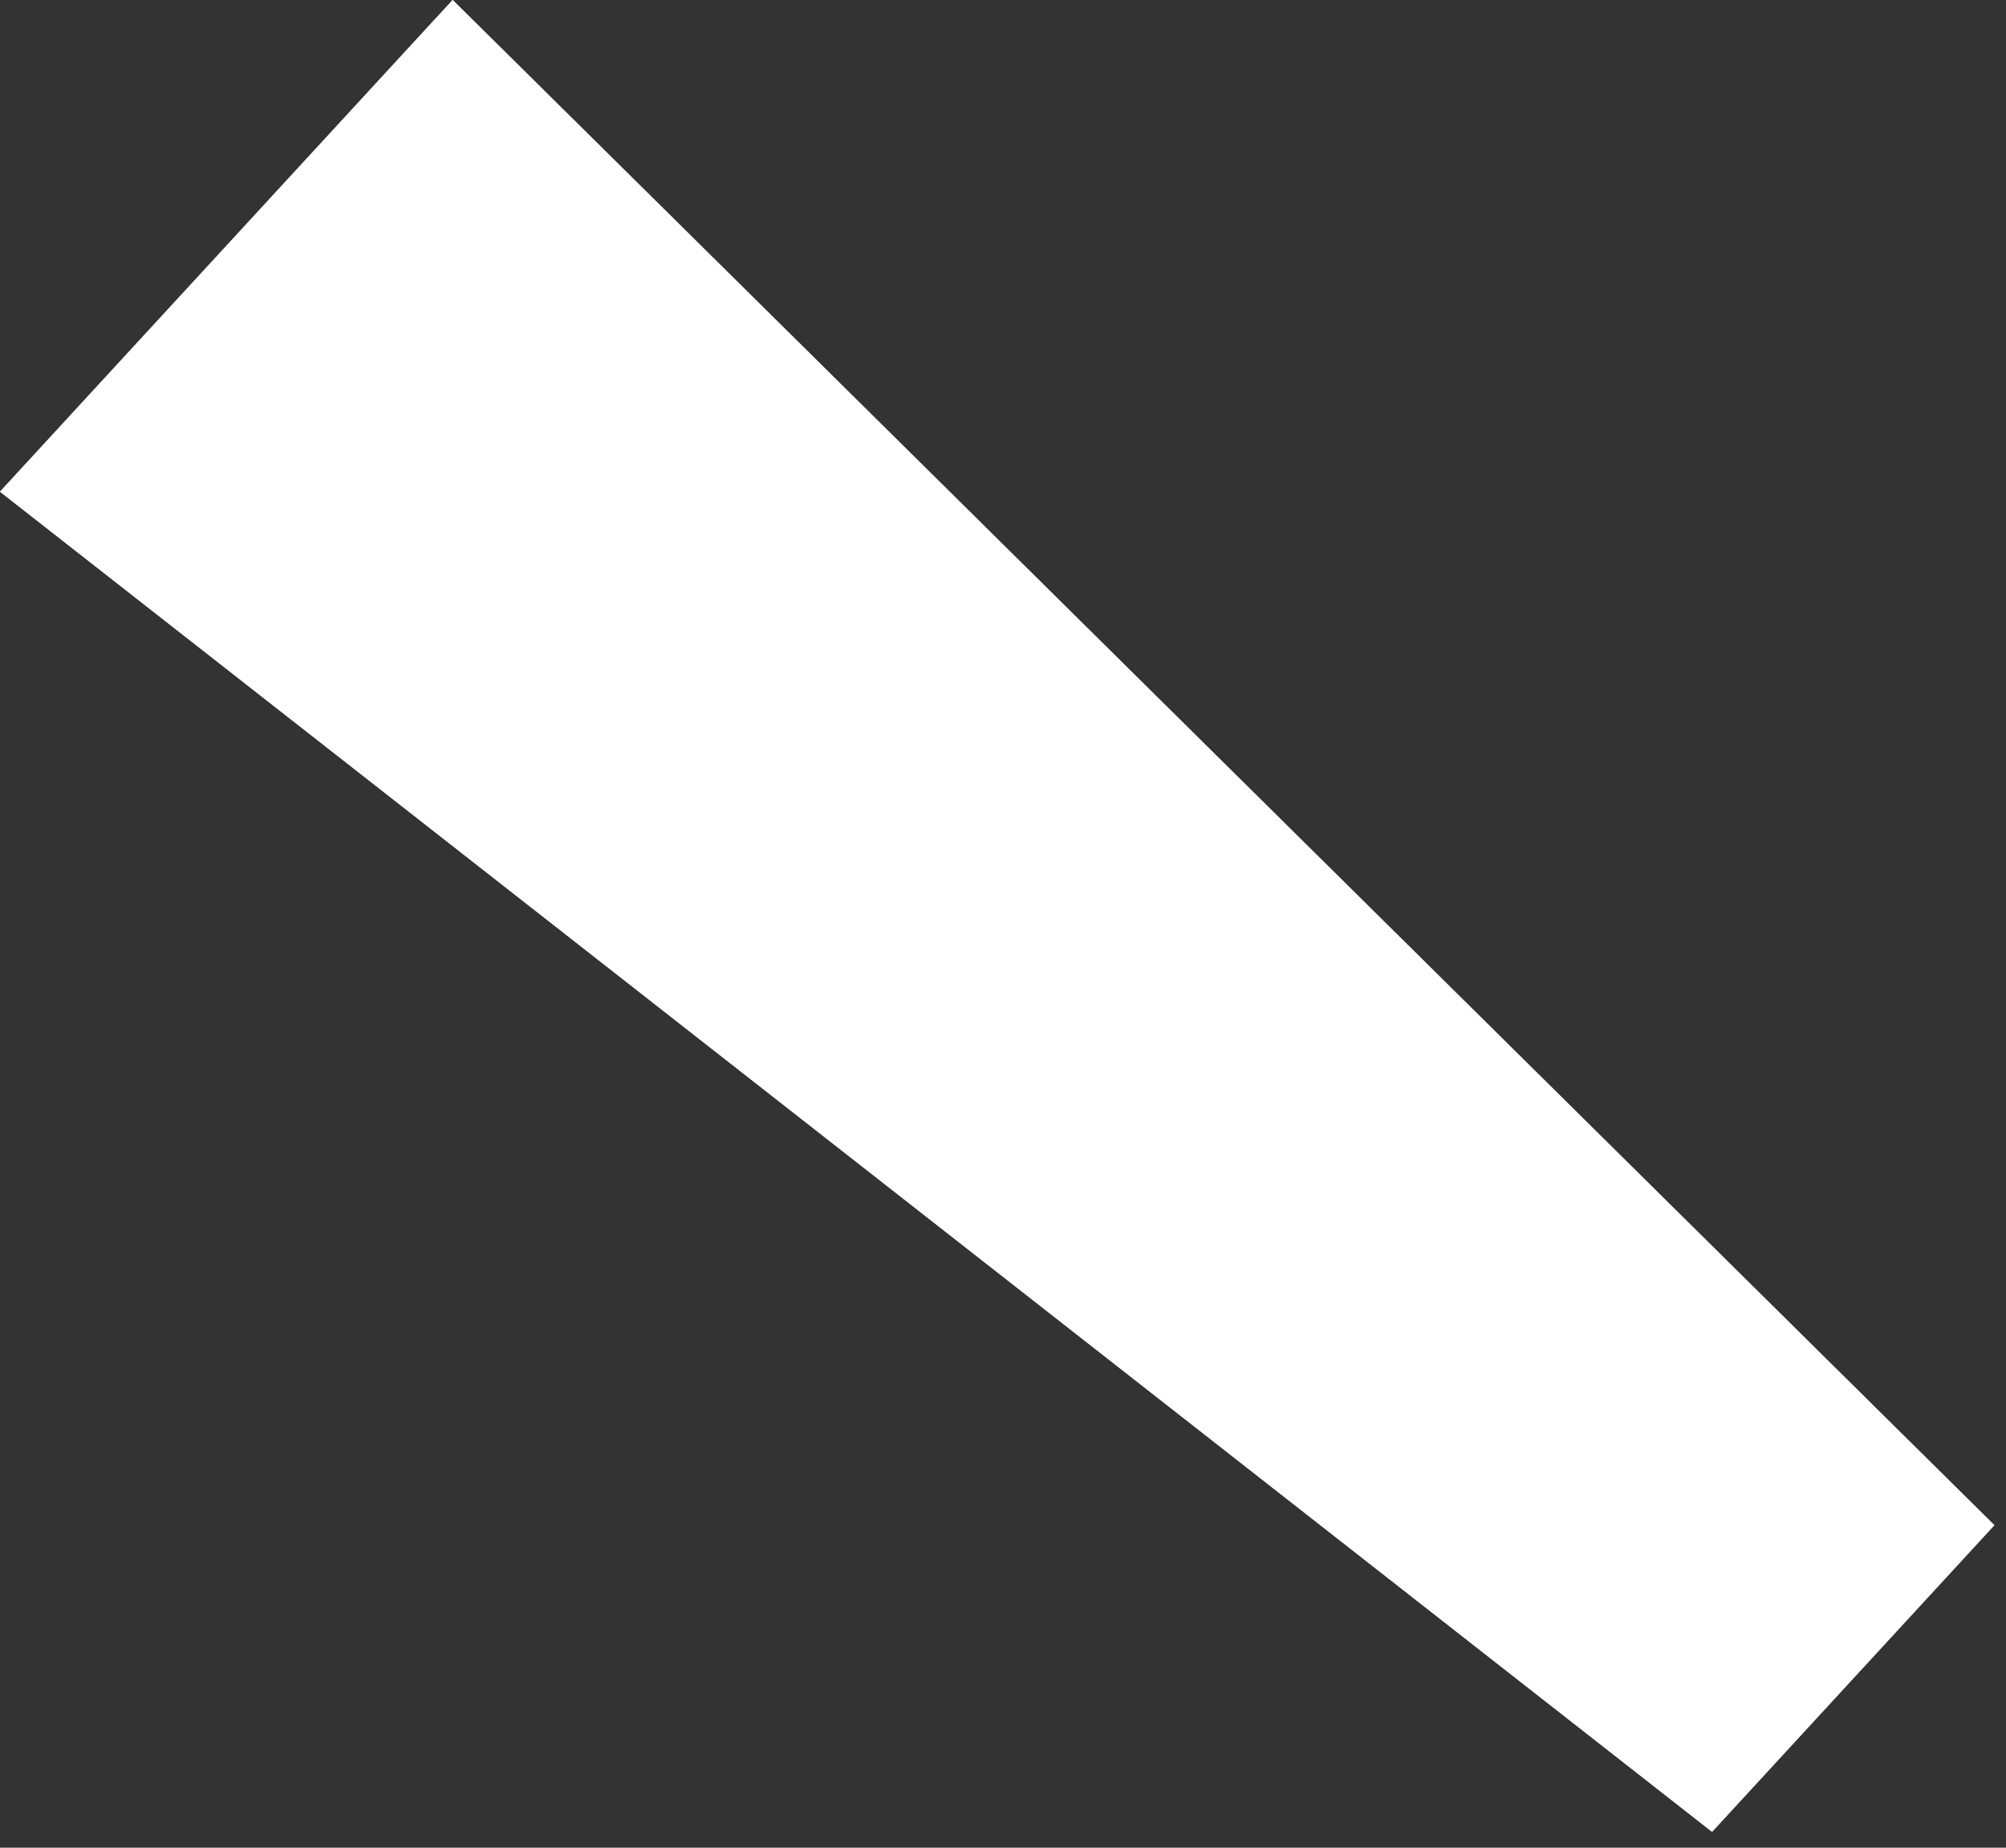 <?xml version="1.0" encoding="UTF-8"?>
<svg width="76px" height="70px" viewBox="0 0 76 70" version="1.1" xmlns="http://www.w3.org/2000/svg" xmlns:xlink="http://www.w3.org/1999/xlink">
    <rect x="0" y="0" width="76" height="70" fill="#333333" stroke="none"/>
    <!-- Generator: Sketch 48.2 (47327) - http://www.bohemiancoding.com/sketch -->
    <title>Rectangle 1</title>
    <desc>Created with Sketch.</desc>
    <defs>
        <polygon id="path-1" points="27.149 66 85.558 123.781 74.864 135.397 10 84.627"></polygon>
    </defs>
    <g id="Landing_page_mobile" stroke="none" stroke-width="1" fill="none" fill-rule="evenodd" transform="translate(-10, -66)">
        <g id="part-1">
            <g id="Rectangle-1">
                <use fill="#FFFFFF" fill-rule="evenodd" xlink:href="#path-1"></use>
                <path stroke="#FFFFFF" stroke-width="1" d="M27.166,66.72 L10.735,84.567 L74.808,134.719 L84.864,123.798 L27.166,66.72 Z"></path>
            </g>
        </g>
    </g>
</svg>